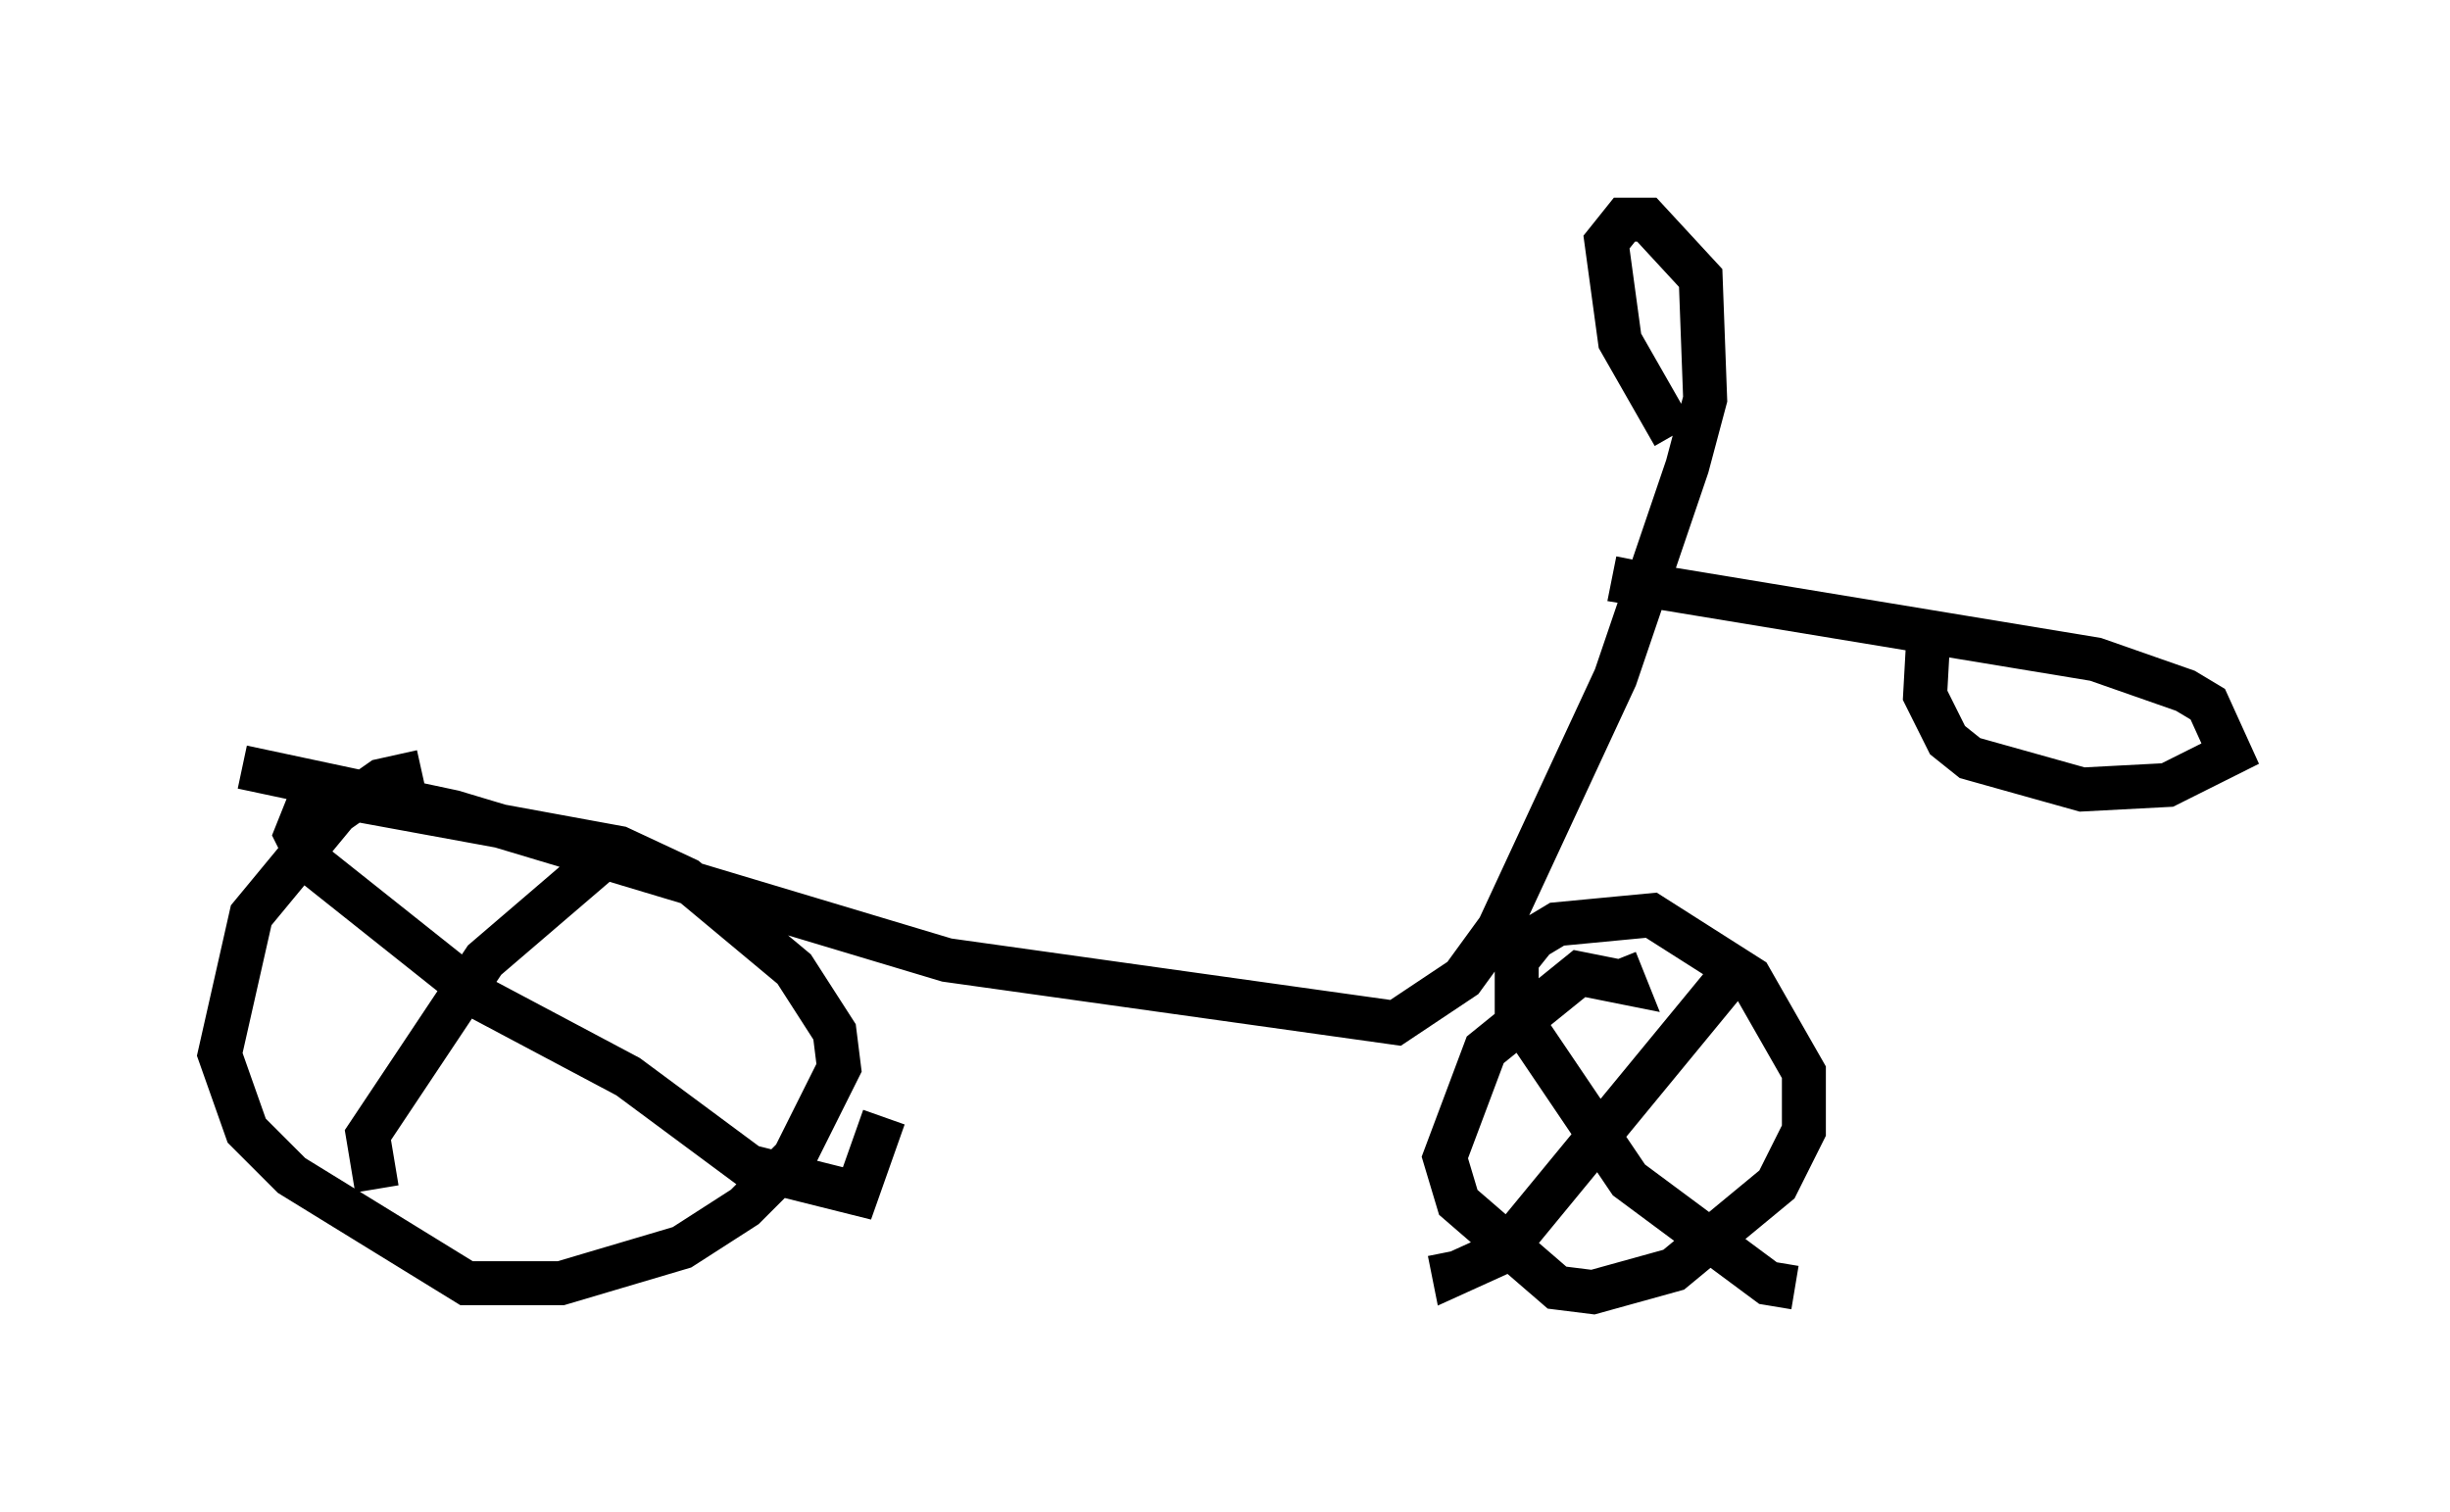 <?xml version="1.0" encoding="utf-8" ?>
<svg baseProfile="full" height="34.398" version="1.1" width="55.734" xmlns="http://www.w3.org/2000/svg" xmlns:ev="http://www.w3.org/2001/xml-events" xmlns:xlink="http://www.w3.org/1999/xlink"><defs /><rect fill="white" height="34.398" width="55.734" x="0" y="0" /><path d="M11.125, 18.169 m-1.531, -0.613 l-0.919, 0.204 -1.021, 0.715 l-1.94, 2.348 -0.715, 3.165 l0.613, 1.735 1.021, 1.021 l3.981, 2.45 2.144, 0.0 l2.756, -0.817 1.429, -0.919 l1.123, -1.123 1.021, -2.042 l-0.102, -0.817 -0.919, -1.429 l-2.45, -2.042 -1.531, -0.715 l-6.125, -1.123 -1.021, 0.306 l-0.204, 0.51 0.306, 0.613 l3.981, 3.165 3.267, 1.735 l2.756, 2.042 2.45, 0.613 l0.613, -1.735 m-5.717, -6.023 l-0.51, 0.0 -2.858, 2.45 l-2.654, 3.981 0.204, 1.225 m28.175, -5.206 l0.204, 0.51 -1.021, -0.204 l-2.144, 1.735 -0.919, 2.45 l0.306, 1.021 2.246, 1.94 l0.817, 0.102 1.838, -0.51 l2.348, -1.94 0.613, -1.225 l0.0, -1.327 -1.225, -2.144 l-2.246, -1.429 -2.144, 0.204 l-0.51, 0.306 -0.408, 0.51 l0.0, 1.225 2.552, 3.777 l3.165, 2.348 0.613, 0.102 m-1.429, -7.146 l-5.206, 6.329 -1.123, 0.51 l-0.102, -0.51 m-27.461, -11.025 l4.798, 1.021 11.229, 3.369 l10.208, 1.429 1.531, -1.021 l0.817, -1.123 2.654, -5.717 l1.633, -4.798 0.408, -1.531 l-0.102, -2.756 -1.225, -1.327 l-0.51, 0.0 -0.408, 0.51 l0.306, 2.246 1.225, 2.144 m-0.817, 2.858 l-0.102, 0.51 10.515, 1.735 l2.042, 0.715 0.51, 0.306 l0.51, 1.123 -1.429, 0.715 l-1.94, 0.102 -2.552, -0.715 l-0.51, -0.408 -0.51, -1.021 l0.102, -1.838 m-10.311, 9.494 " fill="none" stroke="black" stroke-width="1" /></svg>